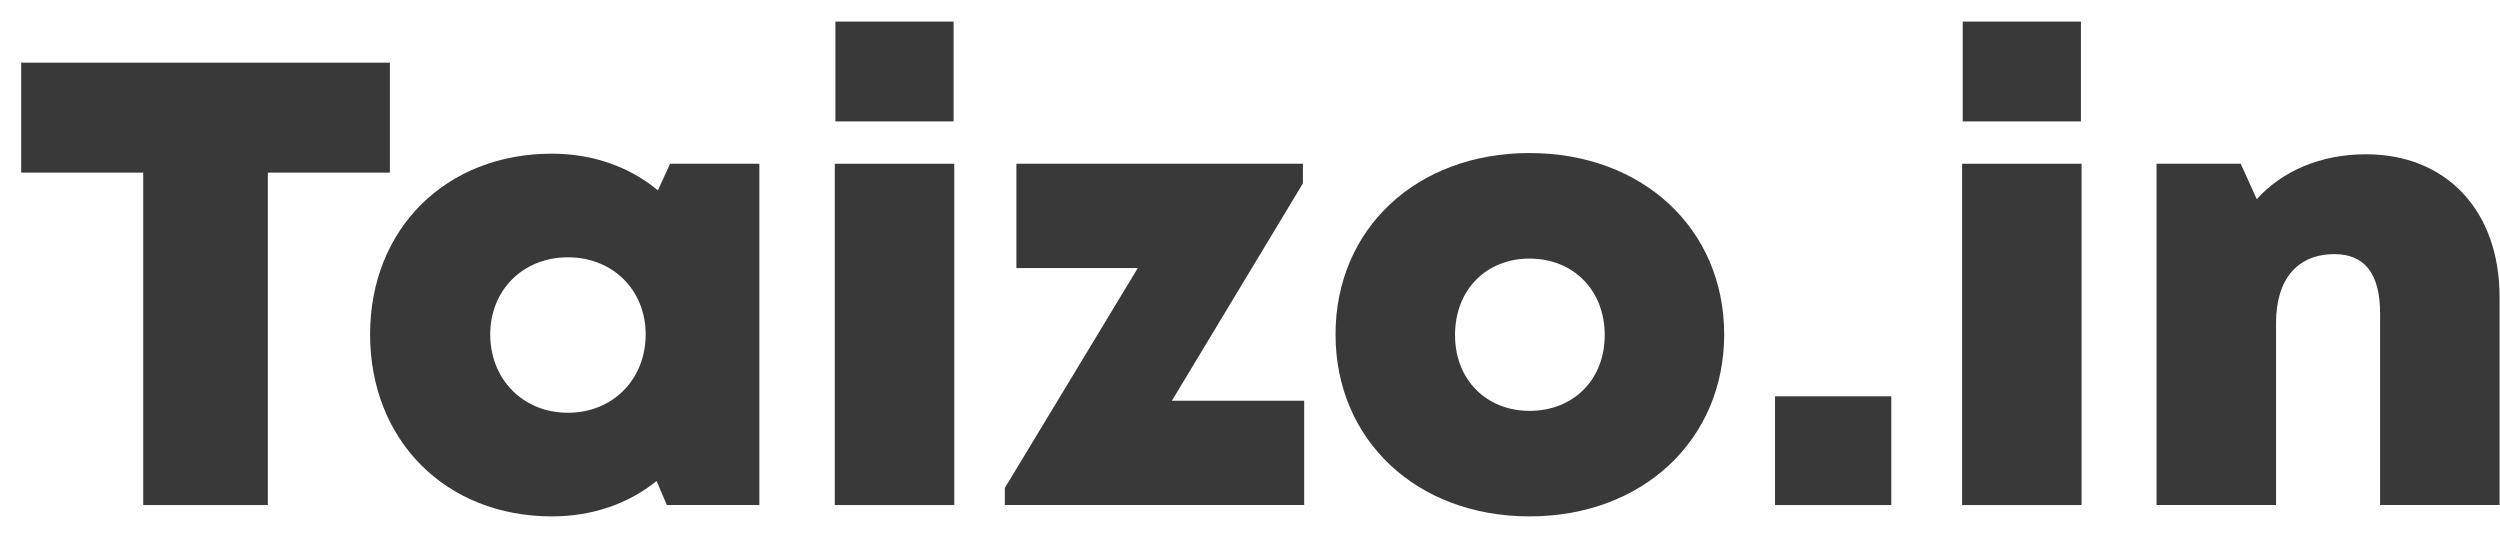 <svg width="79" height="17" viewBox="0 0 79 17" fill="none" xmlns="http://www.w3.org/2000/svg">
<path d="M12.32 1.98H0.669V5.455H4.526V15.959H8.464V5.455H12.32V1.98Z" fill="#393939"/>
<path d="M21.175 5.175L20.789 6.014C19.896 5.275 18.739 4.856 17.44 4.856C14.09 4.856 11.695 7.232 11.695 10.567C11.695 13.922 14.09 16.318 17.44 16.318C18.718 16.318 19.855 15.919 20.748 15.2L21.073 15.959H23.996V5.175H21.175ZM17.947 13.043C16.526 13.043 15.491 11.985 15.491 10.567C15.491 9.169 16.526 8.131 17.947 8.131C19.368 8.131 20.403 9.169 20.403 10.567C20.403 11.985 19.368 13.043 17.947 13.043Z" fill="#393939"/>
<path d="M26.399 3.837H30.134V0.682H26.399V3.837ZM26.379 15.959H30.155V5.175H26.379V15.959Z" fill="#393939"/>
<path d="M37.031 12.664L41.172 5.794V5.175H32.118V8.47H35.955L31.753 15.419V15.959H41.212V12.664H37.031Z" fill="#393939"/>
<path d="M48.334 16.318C51.906 16.318 54.484 13.902 54.484 10.567C54.484 7.232 51.906 4.836 48.334 4.836C44.761 4.836 42.203 7.232 42.203 10.567C42.203 13.902 44.761 16.318 48.334 16.318ZM48.334 12.983C46.974 12.983 45.979 12.005 45.979 10.587C45.979 9.149 46.974 8.171 48.334 8.171C49.714 8.171 50.709 9.169 50.709 10.587C50.709 12.005 49.714 12.983 48.334 12.983Z" fill="#393939"/>
<path d="M56.091 15.959H59.765V12.524H56.091V15.959Z" fill="#393939"/>
<path d="M62.022 3.837H65.757V0.682H62.022V3.837ZM62.002 15.959H65.778V5.175H62.002V15.959Z" fill="#393939"/>
<path d="M74.765 4.875C73.344 4.875 72.126 5.395 71.314 6.293L70.806 5.175H68.147V15.959H71.923V10.207C71.923 8.83 72.593 8.031 73.77 8.031C74.724 8.031 75.211 8.65 75.211 9.908V15.959H78.987V9.389C78.987 6.653 77.302 4.875 74.765 4.875Z" fill="#393939"/>
</svg>
